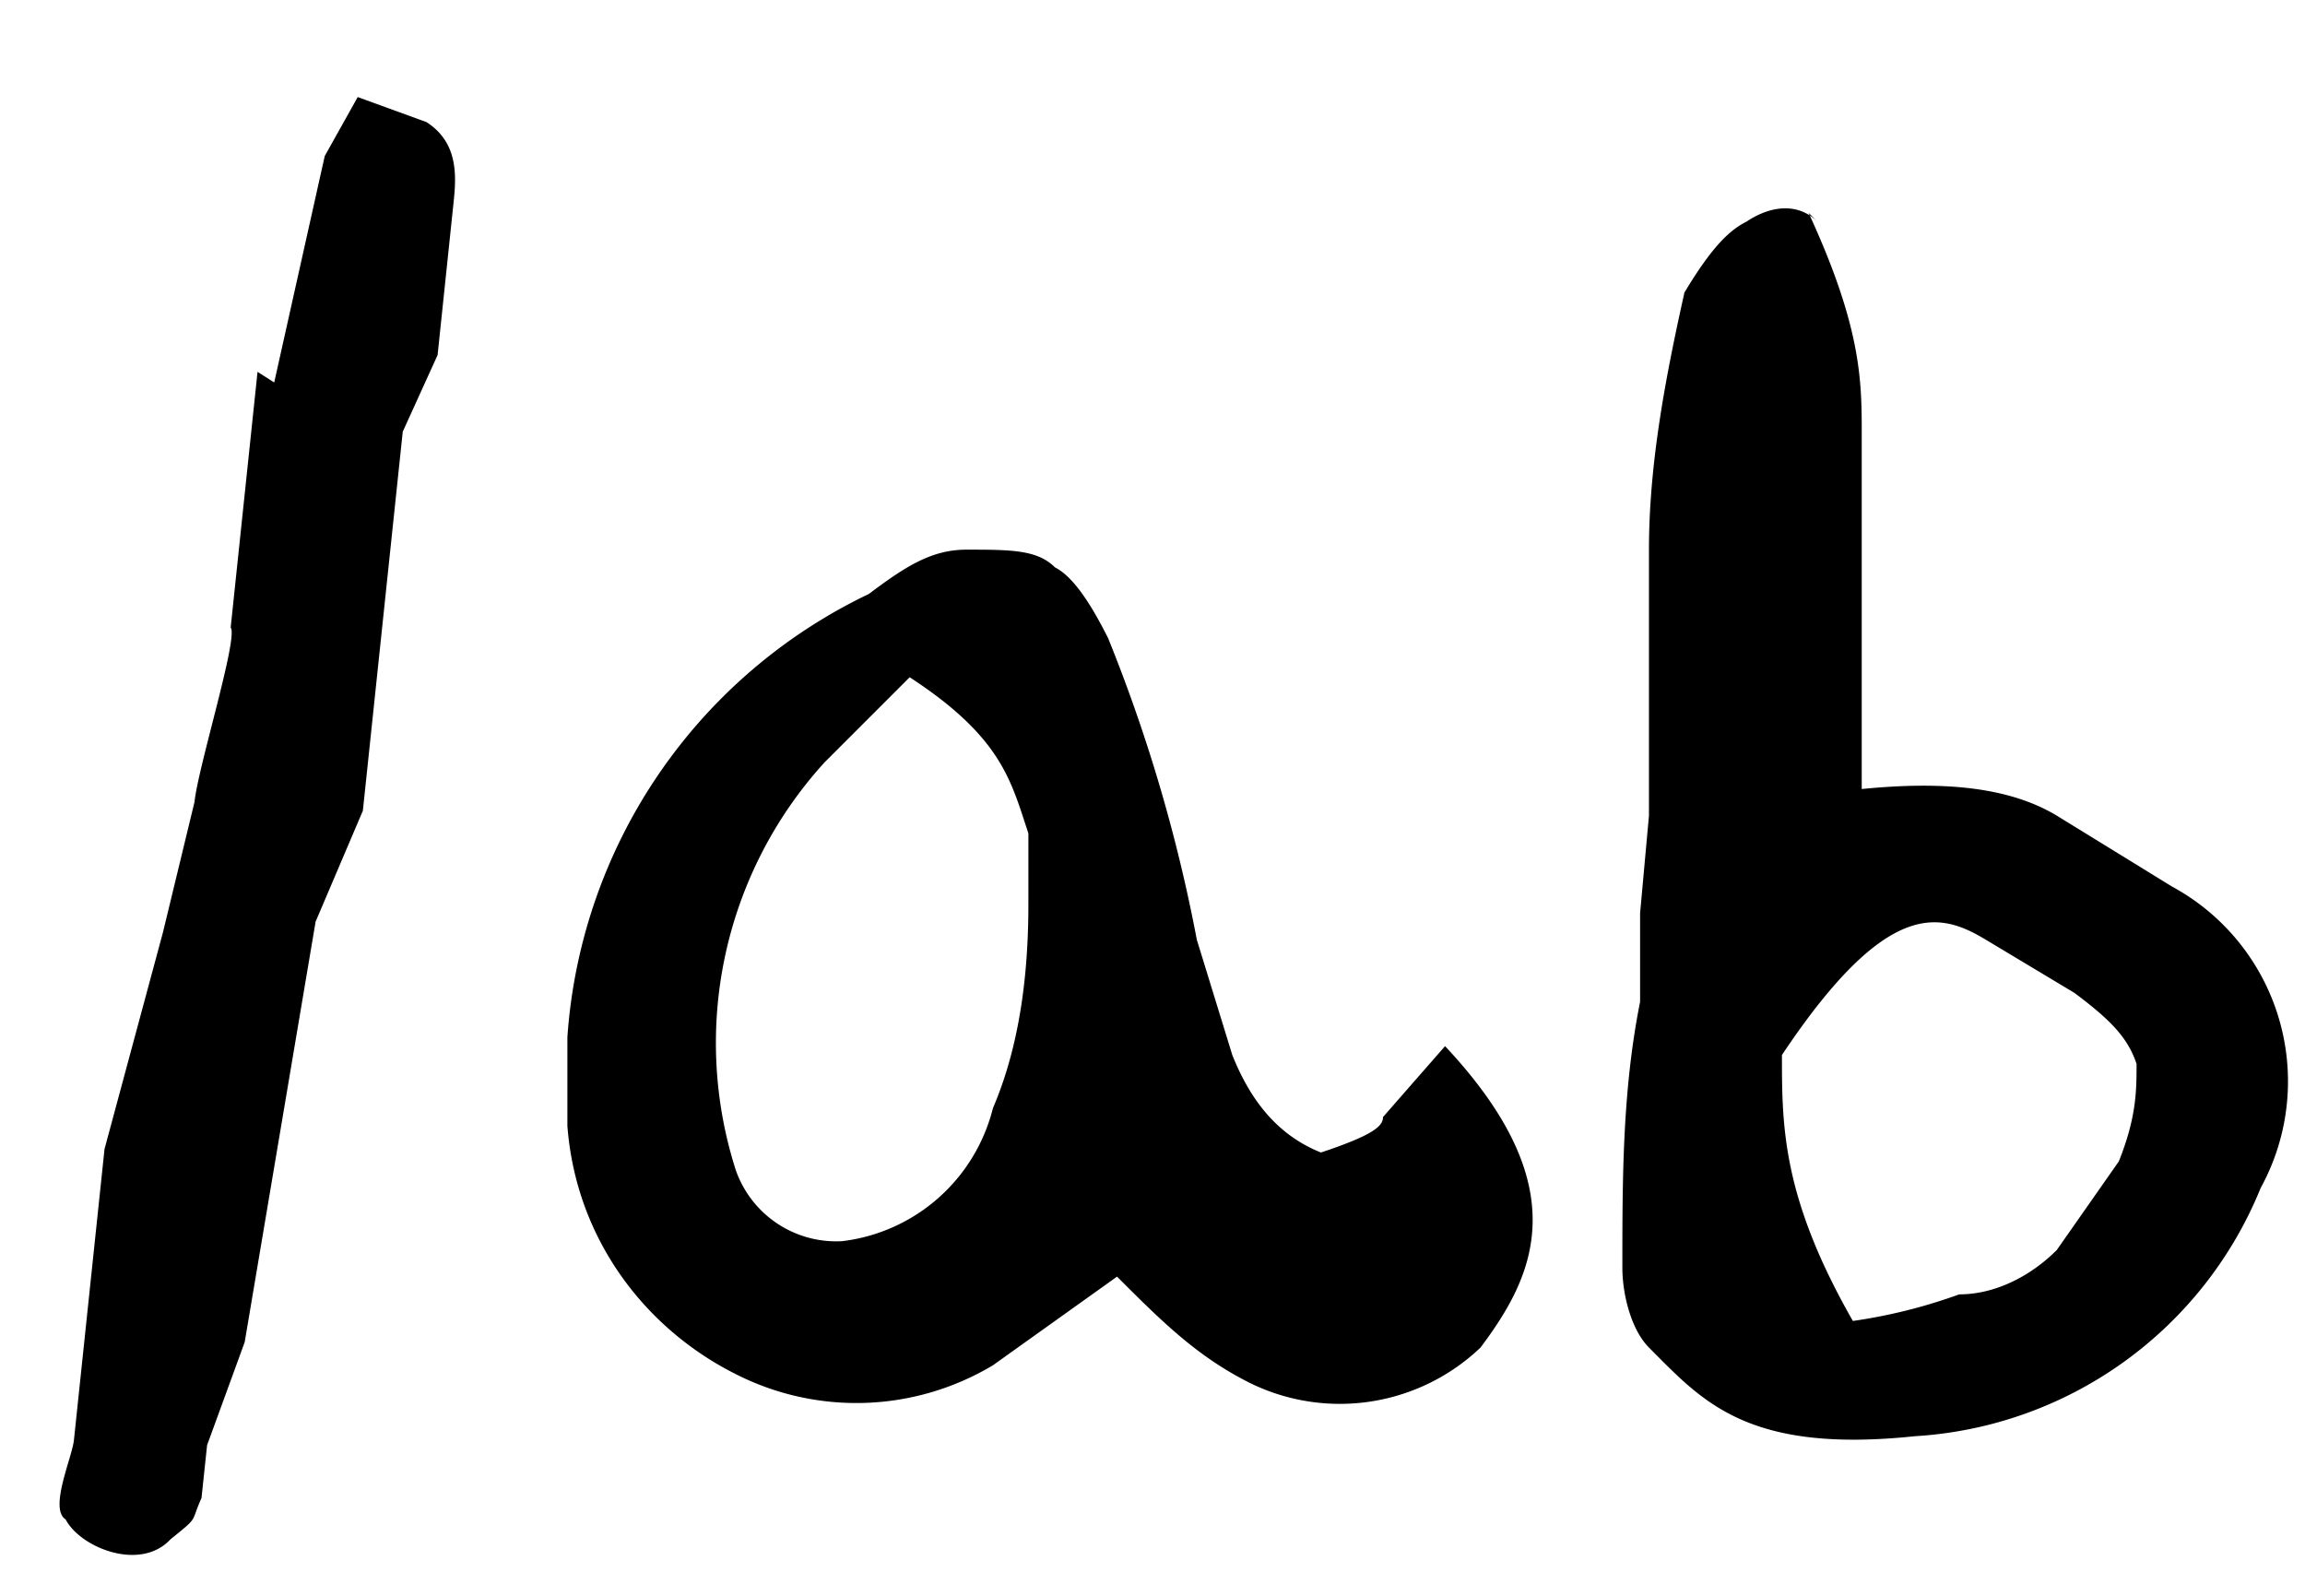 <svg xmlns="http://www.w3.org/2000/svg" viewBox="0 0 26 18"><path d="M20.4 2.4c.6 1.3.6 1.9.6 2.5v4c1-.1 1.7 0 2.2.3l1.3.8a2.5 2.5 0 0 1 1 3.4 4.5 4.5 0 0 1-3.9 2.8c-1.9.2-2.4-.4-3-1-.2-.2-.3-.6-.3-.9 0-1 0-2 .2-3v-1l.1-1.1v-3c0-1 .2-2 .4-2.9.3-.5.5-.7.7-.8.3-.2.6-.2.8 0zm2 8.2c-.5-.3-1.1-.5-2.3 1.3 0 .8 0 1.6.8 3a6 6 0 0 0 1.2-.3c.4 0 .8-.2 1.1-.5l.7-1c.2-.5.2-.8.2-1.1-.1-.3-.3-.5-.7-.8zM11.9 6.4c.2.1.4.4.6.8a18 18 0 0 1 1 3.4l.4 1.3c.2.5.5.9 1 1.1.6-.2.7-.3.7-.4l.7-.8c1.5 1.6 1 2.6.4 3.4a2.3 2.3 0 0 1-2.6.4c-.6-.3-1-.7-1.5-1.2l-1.4 1a3 3 0 0 1-2.9.1c-1-.5-1.8-1.5-1.9-2.8v-1a6 6 0 0 1 3.4-5c.4-.3.7-.5 1.1-.5.5 0 .8 0 1 .2m-1.6 1.2-1 1a4.7 4.7 0 0 0-1 4.6 1.2 1.2 0 0 0 1.2.8 2 2 0 0 0 1.7-1.5c.3-.7.4-1.5.4-2.3v-.8c-.2-.6-.3-1.1-1.4-1.8zM3.093 4.314l.57-2.554.372-.665.775.282c.376.241.335.639.303.937l-.177 1.691-.393.864-.45 4.276-.533 1.251-.8 4.743-.424 1.162-.063.596c-.13.288-.02.2-.35.466-.34.367-1.016.095-1.183-.225-.189-.12.073-.696.094-.895l.345-3.282.659-2.444.356-1.471c.041-.398.497-1.858.408-1.968l.303-2.884z"/></svg>